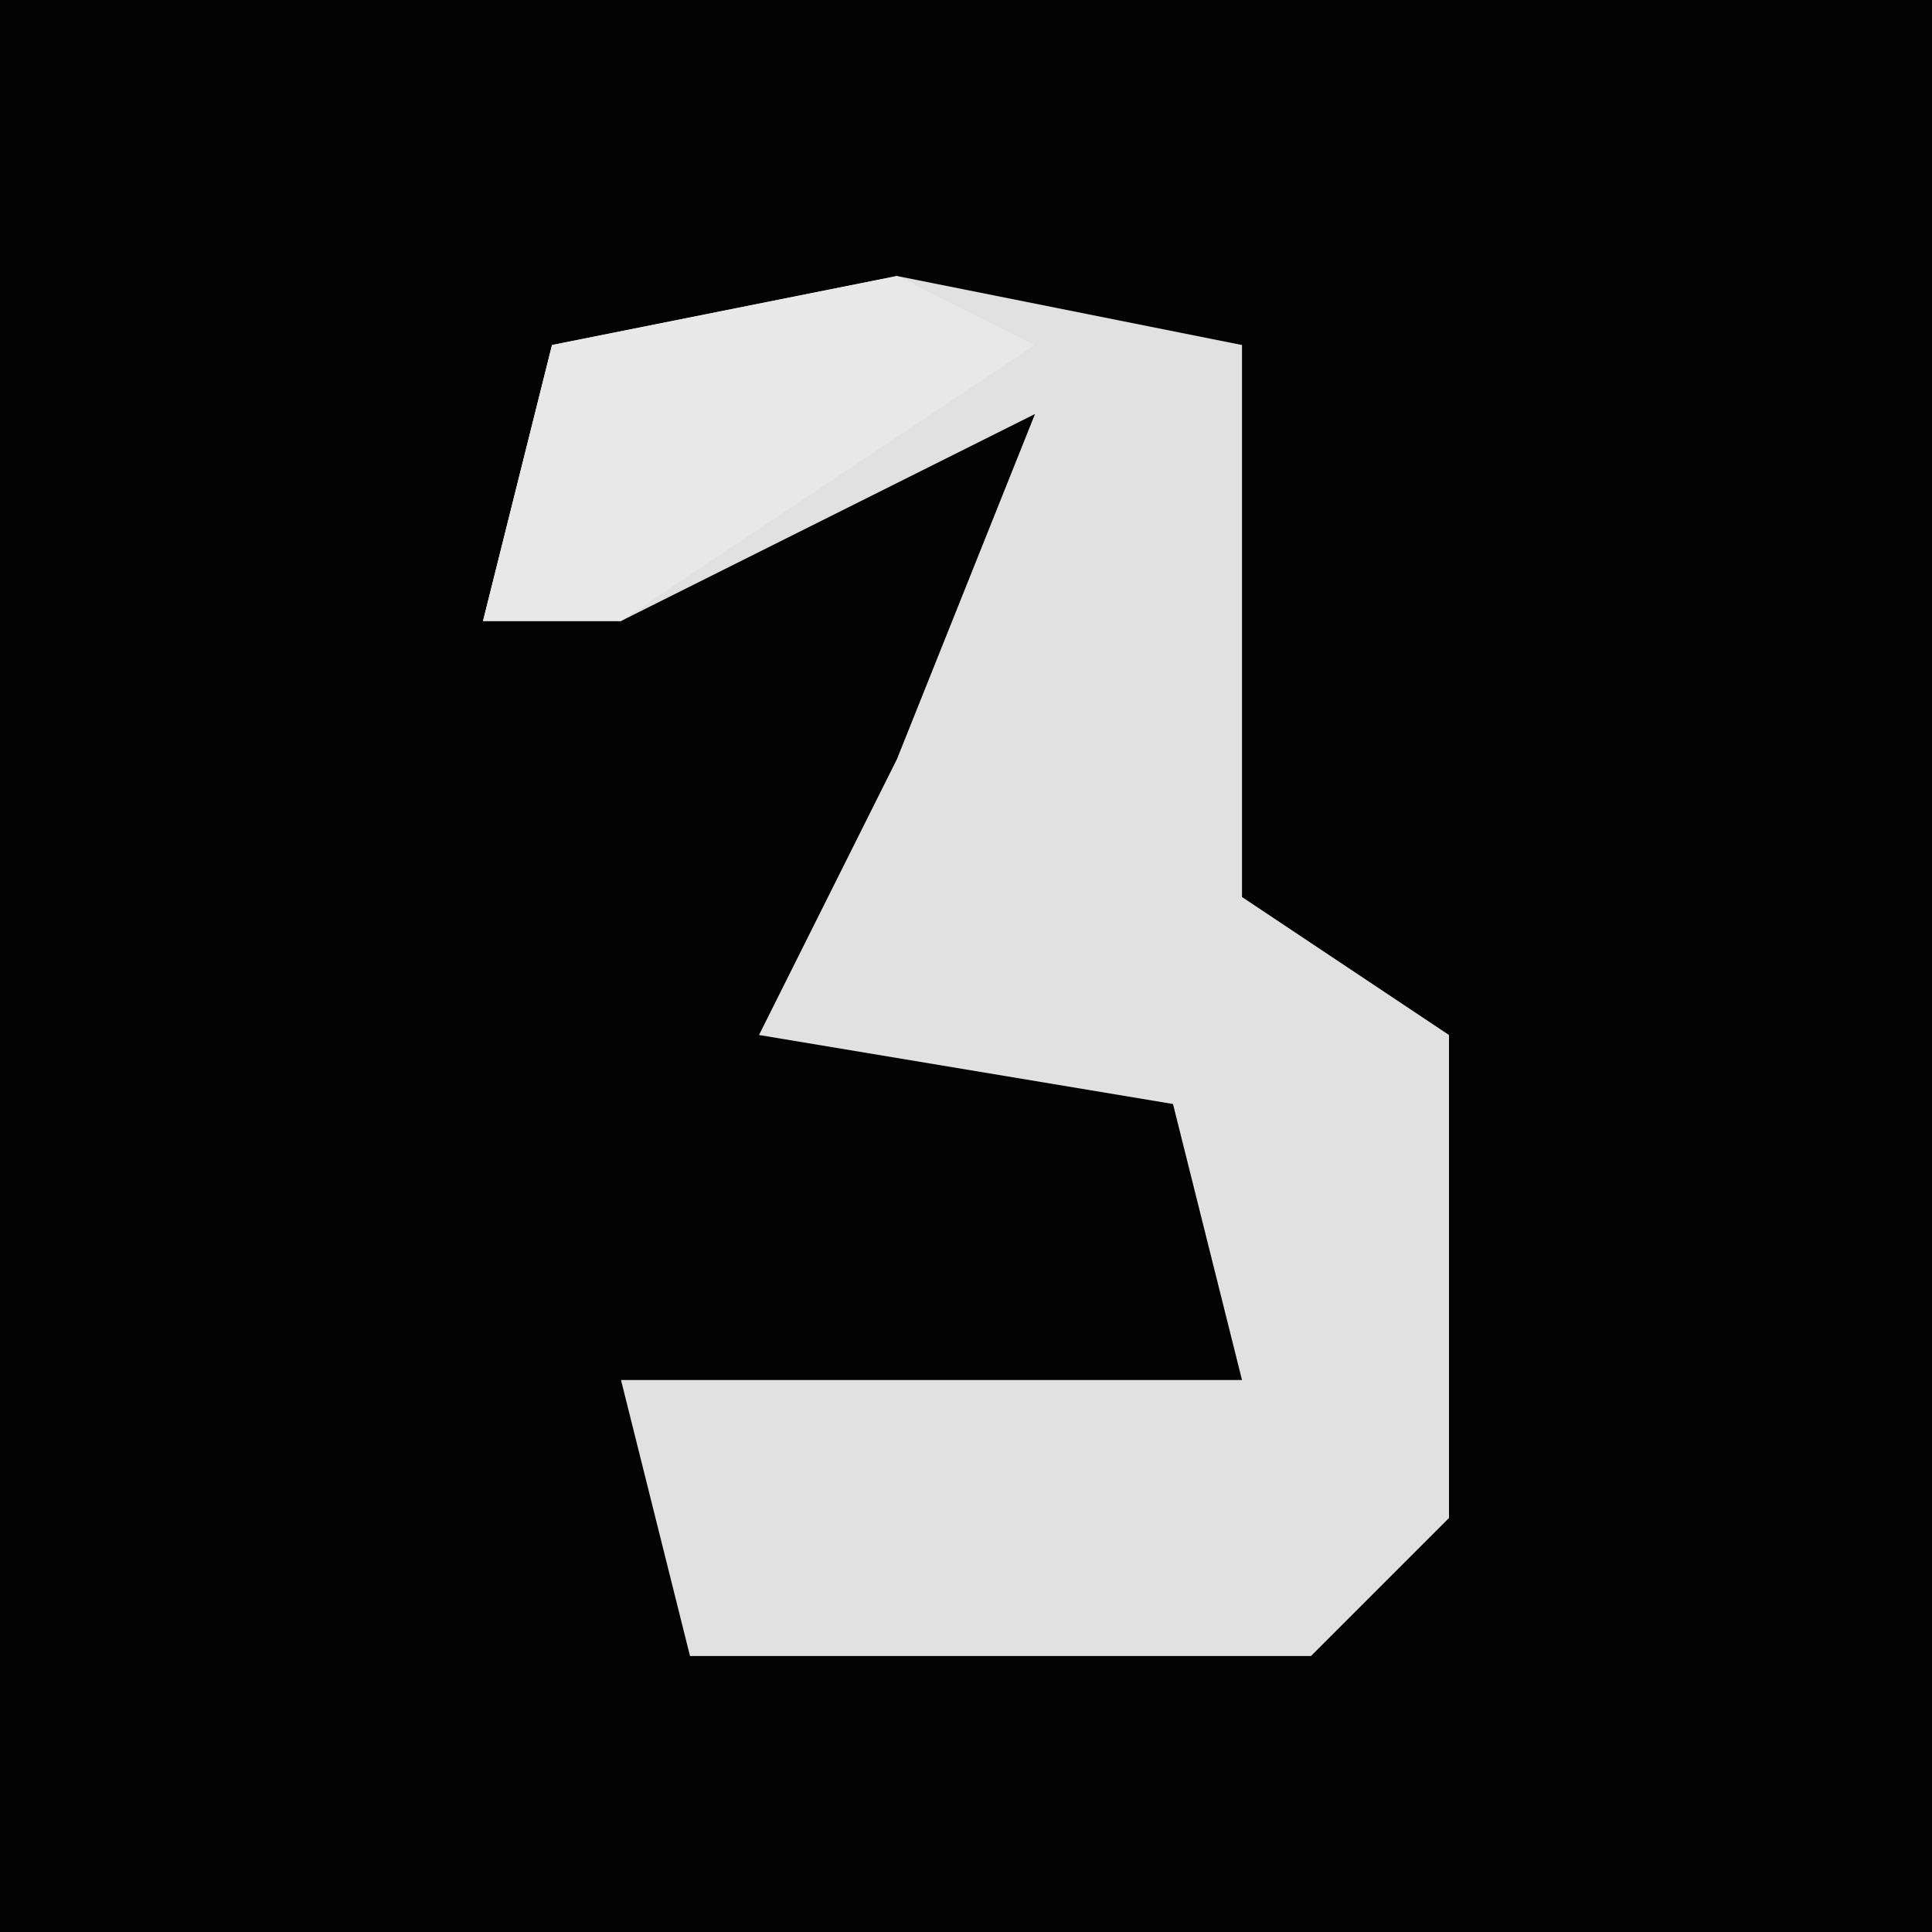<?xml version="1.0" encoding="UTF-8"?>
<svg version="1.1" xmlns="http://www.w3.org/2000/svg" width="28" height="28">
<path d="M0,0 L28,0 L28,28 L0,28 Z " fill="#030303" transform="translate(0,0)"/>
<path d="M0,0 L5,1 L5,9 L8,11 L8,18 L6,20 L-3,20 L-4,16 L5,16 L4,12 L-2,11 L0,7 L2,2 L-4,5 L-6,5 L-5,1 Z " fill="#E1E1E1" transform="translate(13,4)"/>
<path d="M0,0 L2,1 L-4,5 L-6,5 L-5,1 Z " fill="#E8E8E8" transform="translate(13,4)"/>
</svg>
